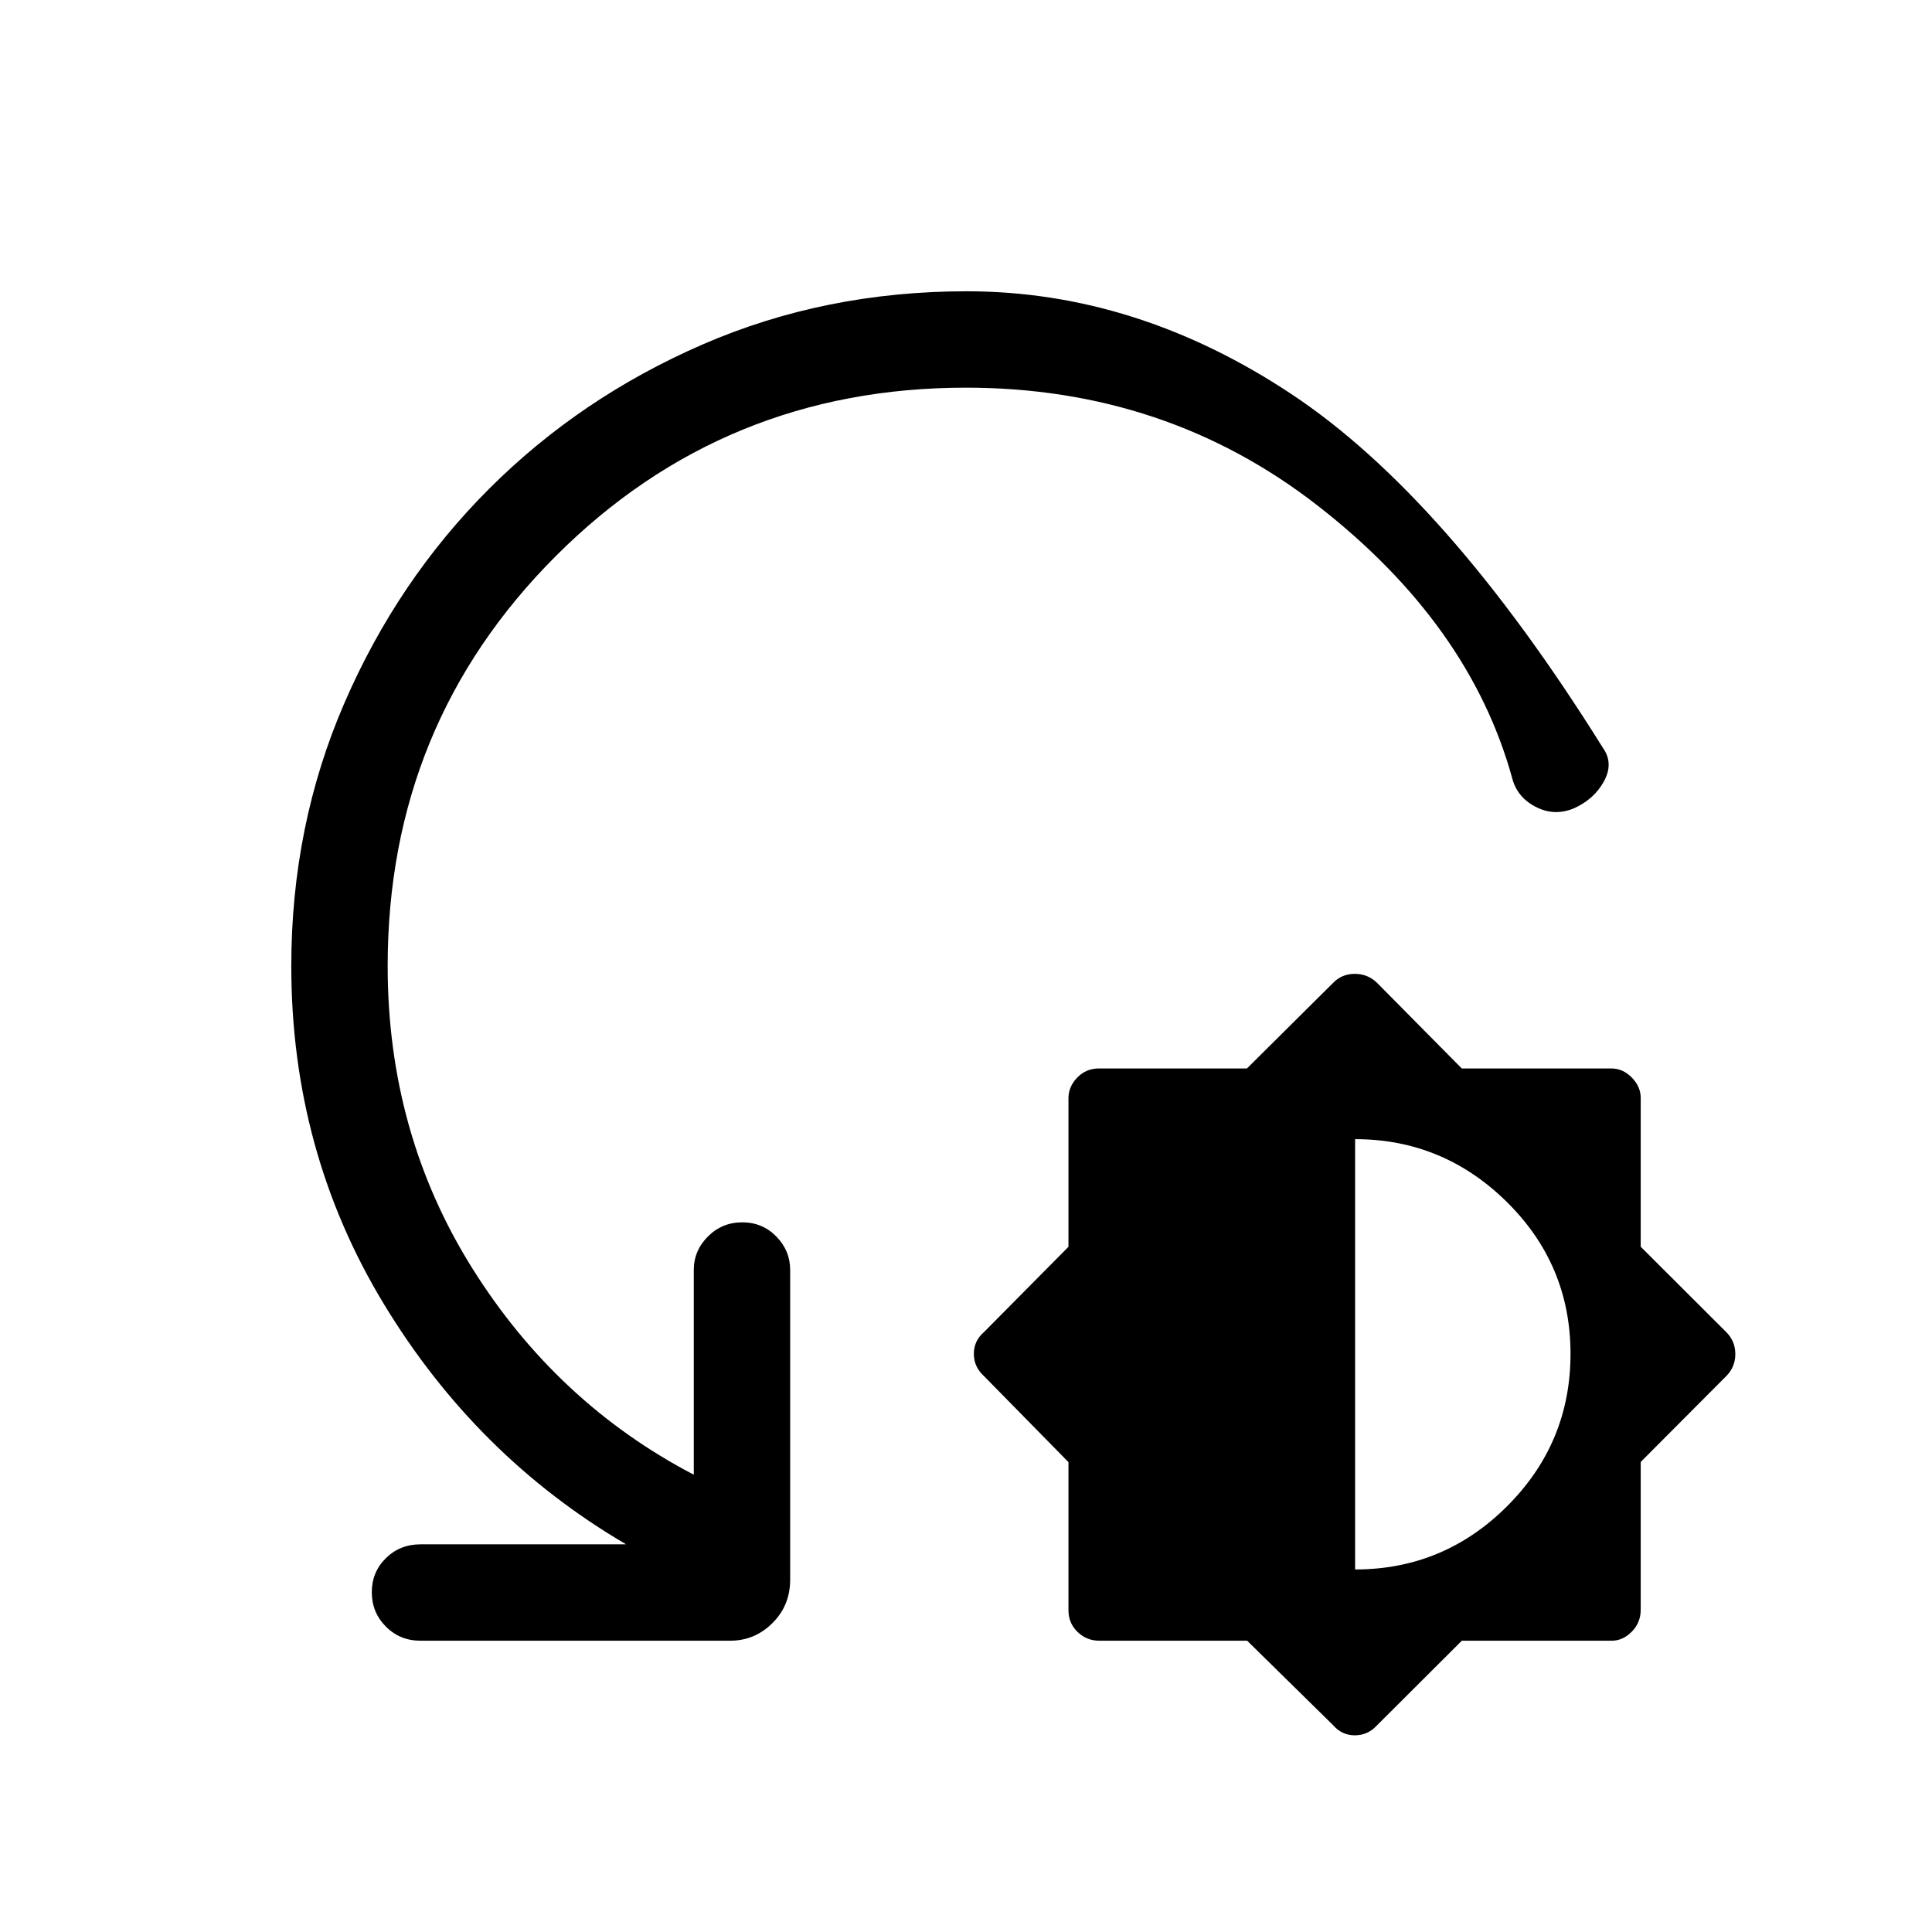 <svg xmlns="http://www.w3.org/2000/svg" height="40" viewBox="0 -960 960 960" width="40"><path d="M619.71-144.74h-73.42q-6.39 0-10.89-4.39-4.49-4.39-4.49-10.73v-73.62l-42.1-42.88q-4.91-4.51-4.91-10.94t4.97-10.73l42.04-42.44v-73.8q0-5.81 4.39-10.31 4.39-4.51 10.72-4.51h73.58l42.85-42.56q4.31-4.45 10.75-4.45 6.43 0 11.03 4.45l42.12 42.56h74.31q5.74 0 10.17 4.51 4.43 4.5 4.43 10.14v73.94l42.62 42.53q4.39 4.45 4.39 10.81t-4.45 10.88l-42.56 42.72v73.43q0 6.4-4.43 10.89-4.43 4.5-9.99 4.5h-74.46l-42.2 42.09q-4.53 4.92-10.97 4.92t-10.74-4.98l-42.76-42.03Zm53.64-35.4q44.07 0 75.55-31.46 31.48-31.47 31.48-75.69t-31.63-75.45q-31.63-31.22-75.4-31.22v213.82ZM479.94-767.37q-120.09 0-203.7 83.61-83.61 83.61-83.61 203.76 0 83.07 42.02 150.15 42.02 67.08 110.09 102.62v-101.72q0-9.63 7.03-16.65 7.03-7.03 17.05-7.03 10.03 0 16.92 7.03 6.89 7.02 6.89 16.65v153.85q0 12.84-8.8 21.6-8.79 8.76-21.04 8.76H208.95q-10.23 0-17.22-7.03-6.99-7.03-6.99-17.05 0-10.03 6.99-16.92 6.99-6.89 17.22-6.89h102.16q-74.43-43.59-120.4-119.46-45.97-75.87-45.97-167.91 0-69.76 26.4-130.69 26.39-60.92 71.82-106.35 45.43-45.43 106.21-71.82 60.79-26.4 131.18-26.4 84.31 0 161.28 51.03 76.96 51.02 154.92 175.96 5.33 7.55.44 16.51-4.88 8.96-15.11 13.5-9.7 3.93-18.87-.86-9.17-4.78-11.6-14.17-21.12-76.63-96.53-135.36-75.42-58.72-174.94-58.72Z"/></svg>